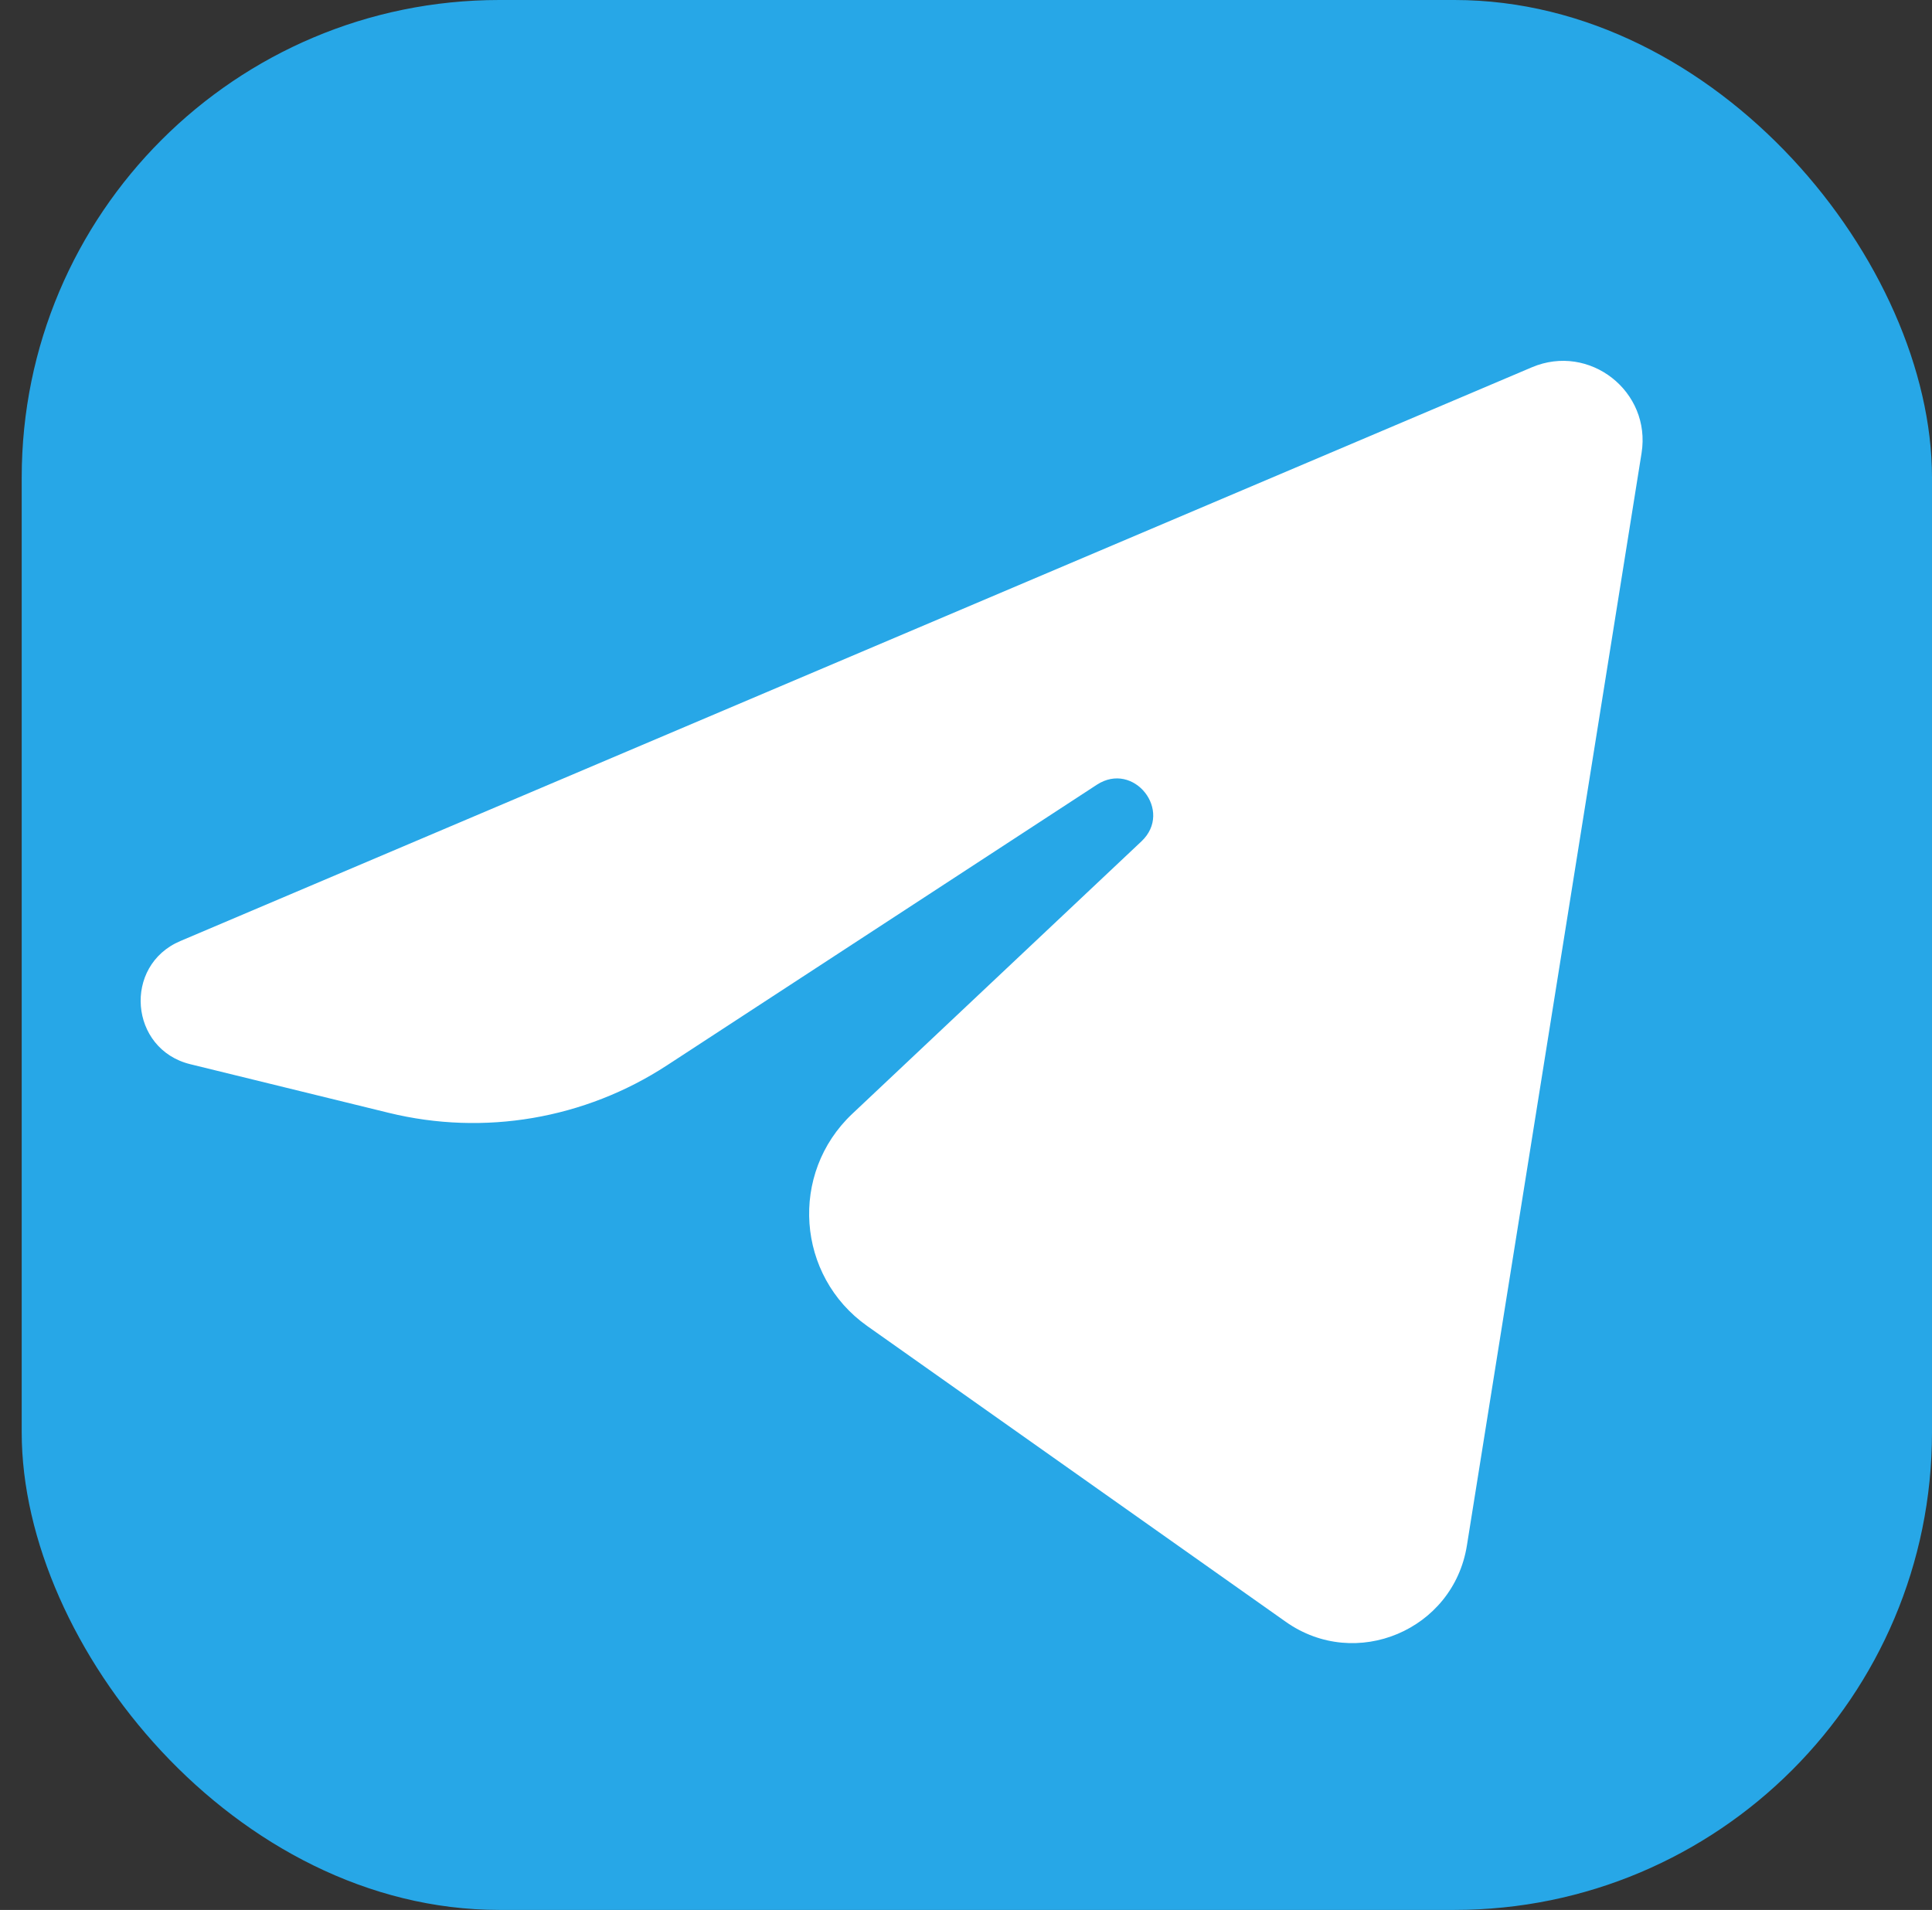 <svg width="267" height="264" viewBox="0 0 267 264" fill="none" xmlns="http://www.w3.org/2000/svg">
<rect x="0" y="0" width="267" height="264" fill="#333333" stroke="none"/>
<rect x="3" width="264" height="264" rx="66" fill="#27A7E7"/>
<path d="M26.297 147.1C17.889 145.04 16.953 133.458 24.922 130.075L211.701 50.77C219.66 47.39 228.227 54.093 226.862 62.631L202.723 213.632C200.853 225.329 187.362 231.009 177.689 224.172L119.855 183.293C110.049 176.362 109.051 162.186 117.79 153.951L157.745 116.297C162.184 112.113 156.69 105.136 151.582 108.471L92.173 147.259C80.817 154.673 66.895 157.049 53.723 153.821L26.297 147.1Z" fill="white"/>
</svg>
